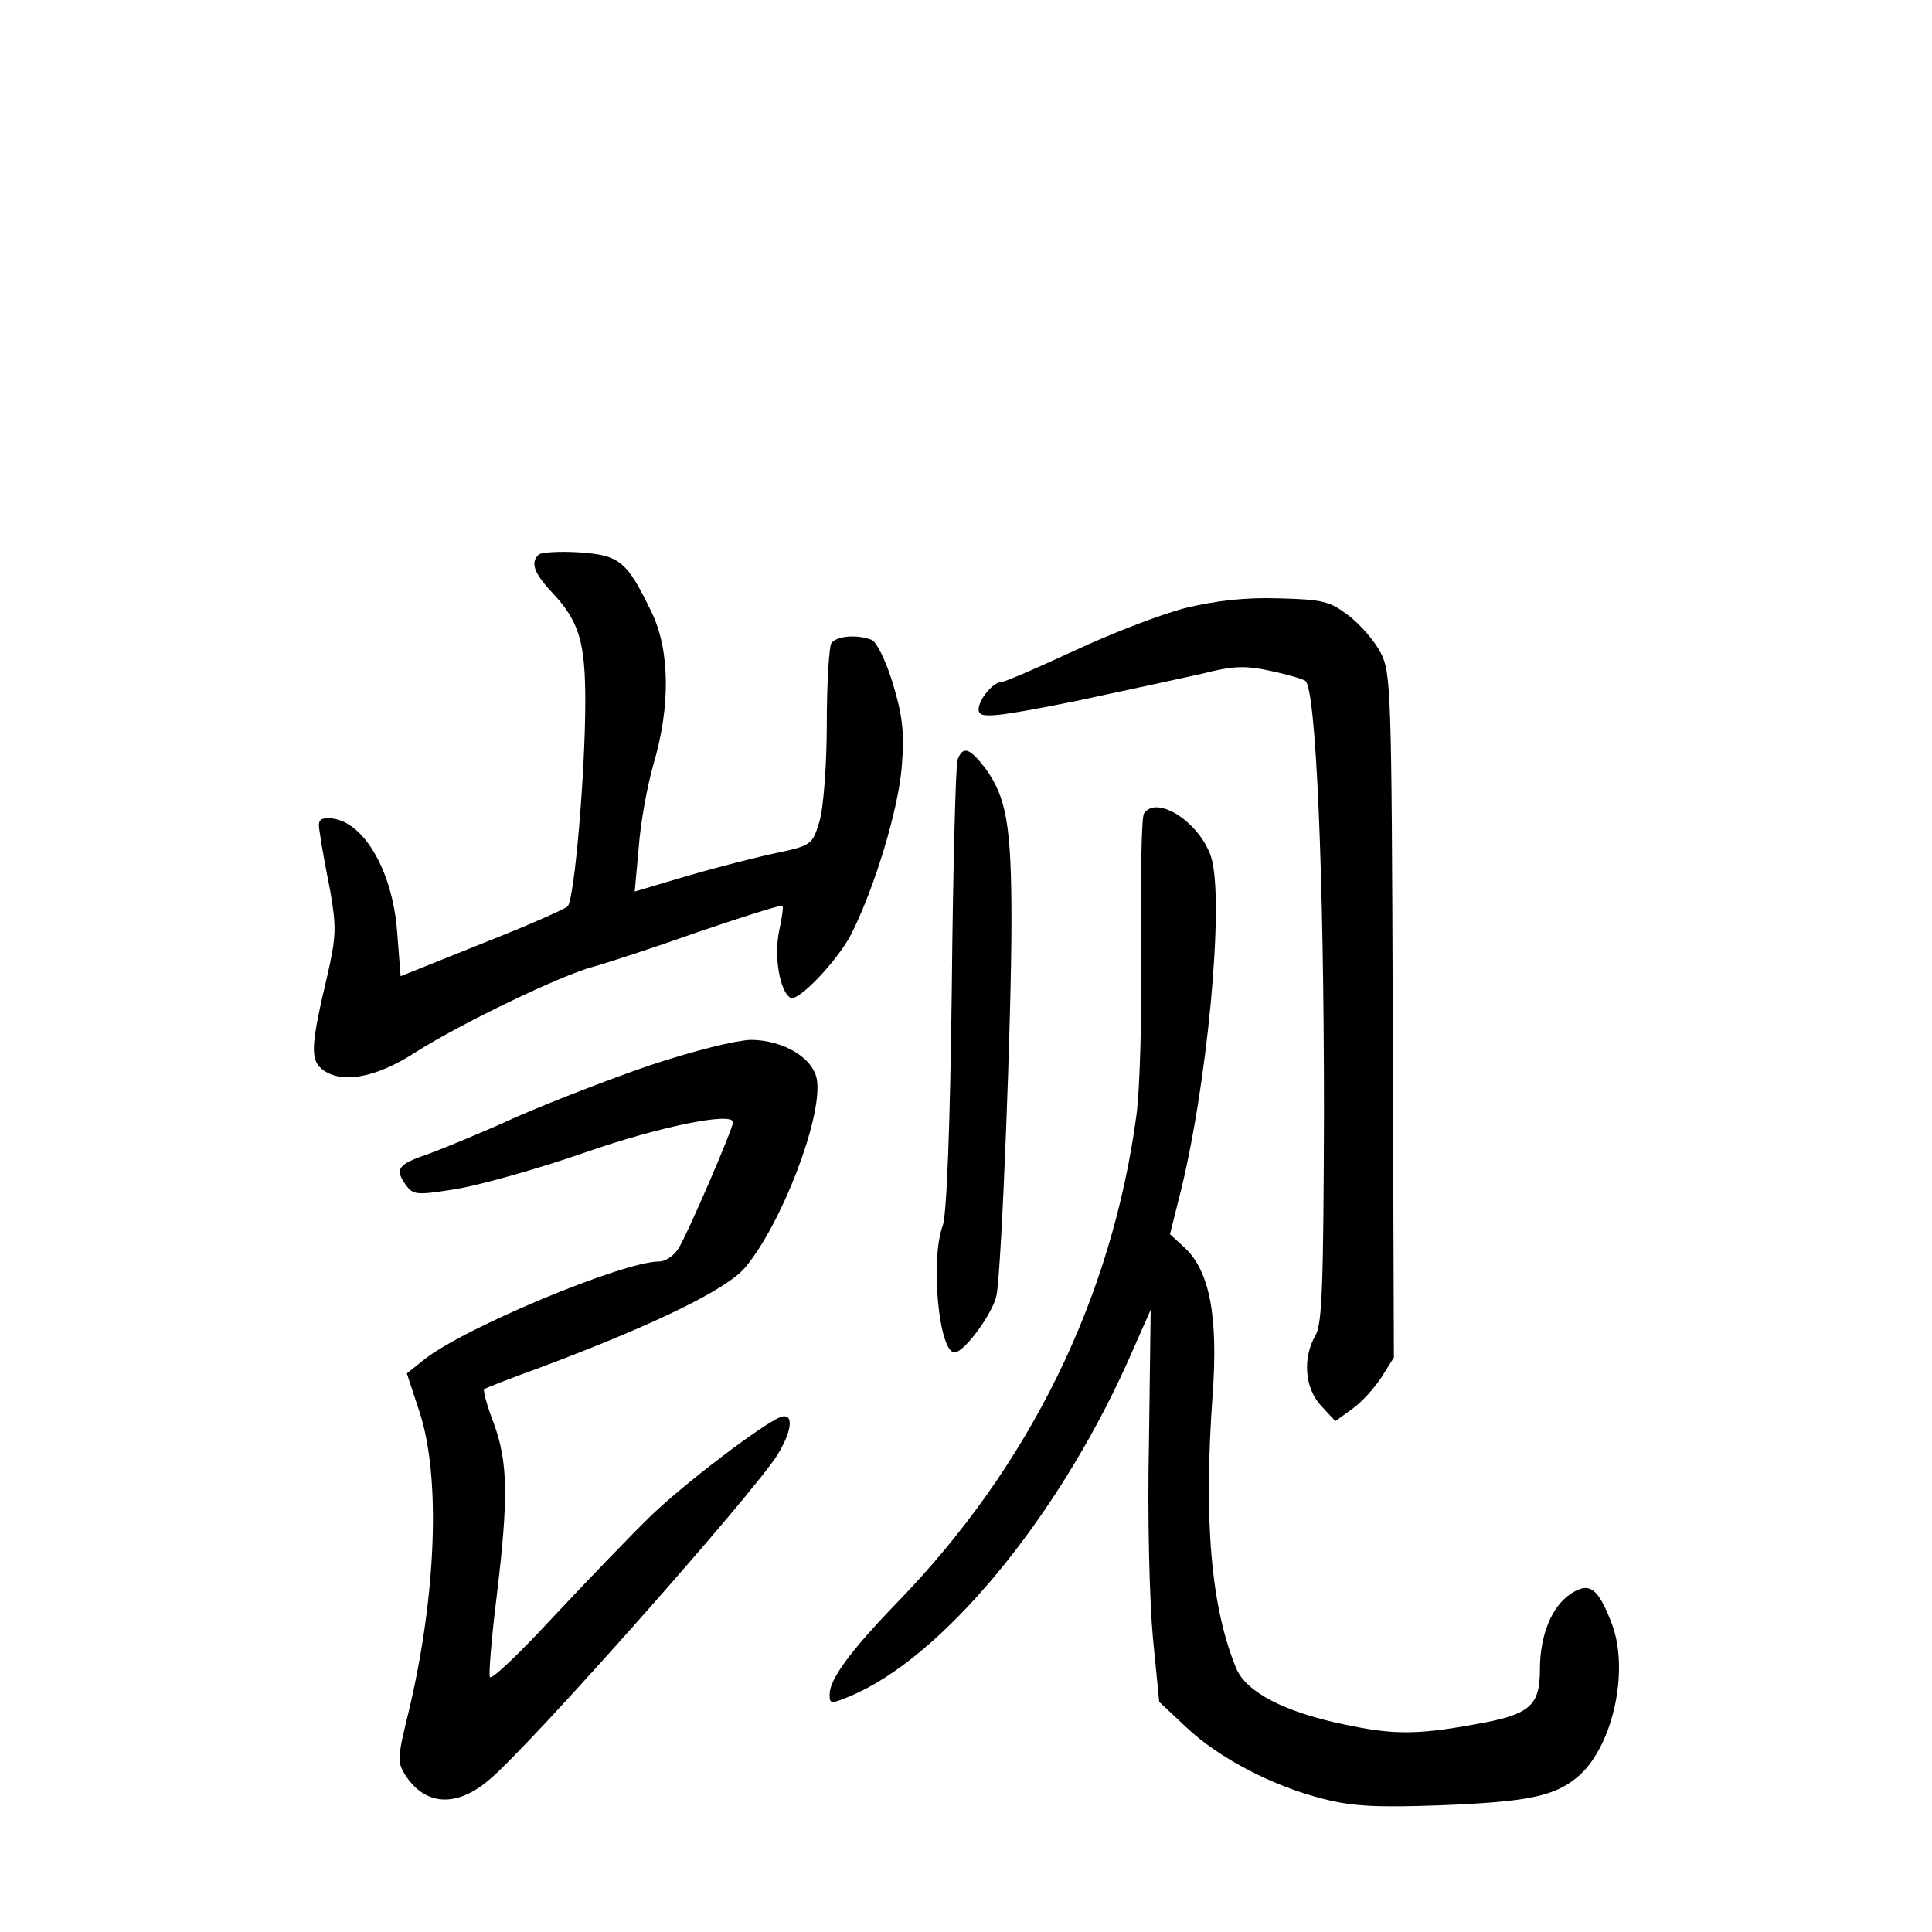 <?xml version="1.0" standalone="no"?>
<!DOCTYPE svg PUBLIC "-//W3C//DTD SVG 20010904//EN"
 "http://www.w3.org/TR/2001/REC-SVG-20010904/DTD/svg10.dtd">
<svg version="1.0" xmlns="http://www.w3.org/2000/svg"
 width="340pt" height="340pt" viewBox="0 0 340 340"
 preserveAspectRatio="xMidYMid meet">
<g transform="translate(0,340) scale(0.1,-0.1)"
fill="#000000" stroke="none">
<path d="M948 2424 c-15 -14 -8 -33 23 -66 48 -51 59 -87 59 -192 0 -125 -19
-348 -31 -361 -5 -5 -73 -35 -152 -66 l-142 -57 -6 77 c-8 111 -62 201 -121
201 -17 0 -19 -5 -15 -27 2 -16 10 -60 18 -100 11 -64 11 -80 -5 -150 -29
-122 -30 -147 -10 -164 33 -27 94 -17 165 29 80 51 259 137 314 151 22 6 105
33 184 61 79 27 146 48 148 46 2 -2 -1 -22 -6 -45 -9 -44 1 -105 20 -117 13
-8 84 66 108 114 41 82 82 218 88 293 5 61 1 91 -16 147 -12 39 -28 72 -37 76
-26 10 -62 7 -71 -6 -4 -7 -8 -71 -8 -143 0 -71 -6 -149 -13 -171 -12 -40 -14
-42 -75 -55 -34 -7 -104 -25 -156 -40 l-94 -28 7 77 c3 43 15 109 26 147 30
102 29 200 -3 267 -44 91 -56 101 -129 106 -34 2 -66 0 -70 -4z"/>
<path d="M2086 2330 c-43 -11 -131 -45 -195 -75 -65 -30 -122 -55 -128 -55
-17 0 -46 -38 -40 -53 4 -11 35 -8 169 19 89 19 191 41 226 49 51 13 73 14
115 5 29 -6 57 -14 64 -18 19 -12 33 -342 33 -762 -1 -298 -3 -370 -15 -390
-23 -40 -19 -93 10 -124 l25 -27 29 21 c16 11 39 36 52 56 l22 35 -2 601 c-2
572 -3 603 -21 639 -11 21 -36 50 -57 66 -33 25 -45 28 -122 30 -59 2 -111 -4
-165 -17z"/>
<path d="M1685 2063 c-3 -10 -8 -192 -10 -404 -3 -244 -9 -398 -16 -416 -22
-59 -7 -223 21 -223 17 0 69 71 74 102 9 53 26 488 26 657 0 169 -9 218 -46
269 -28 36 -39 40 -49 15z"/>
<path d="M2013 1968 c-4 -7 -6 -111 -5 -230 2 -120 -2 -255 -8 -300 -43 -322
-188 -618 -421 -858 -83 -86 -119 -135 -119 -162 0 -17 2 -17 36 -3 161 67
362 309 487 585 l42 95 -3 -233 c-3 -131 1 -281 7 -345 l11 -112 48 -45 c57
-54 153 -104 242 -126 51 -13 94 -15 205 -11 150 6 198 15 239 48 63 50 95
188 62 273 -24 62 -39 73 -72 51 -33 -22 -54 -72 -54 -133 0 -65 -18 -80 -117
-97 -99 -18 -142 -18 -226 0 -107 22 -173 57 -191 98 -45 108 -58 261 -42 482
10 138 -5 219 -50 260 l-25 23 15 60 c50 192 82 529 57 605 -21 61 -96 109
-118 75z"/>
<path d="M1143 1525 c-73 -25 -178 -66 -235 -91 -57 -26 -125 -54 -152 -64
-56 -19 -62 -27 -42 -55 13 -18 18 -19 92 -7 44 8 144 36 224 64 129 45 260
72 260 53 0 -11 -81 -199 -96 -222 -8 -13 -23 -23 -34 -23 -64 0 -346 -118
-414 -173 l-30 -24 22 -67 c38 -114 30 -324 -19 -529 -20 -81 -20 -89 -5 -112
35 -53 90 -56 147 -7 73 61 467 506 508 573 26 43 28 74 4 65 -32 -13 -168
-116 -228 -174 -33 -32 -109 -111 -170 -176 -60 -65 -111 -114 -113 -107 -2 6
3 69 12 141 21 174 20 237 -5 305 -12 31 -19 58 -17 60 1 2 48 20 103 40 197
74 324 136 356 174 64 76 135 261 127 328 -4 40 -59 73 -117 73 -27 -1 -100
-19 -178 -45z"/>
</g>
</svg>
